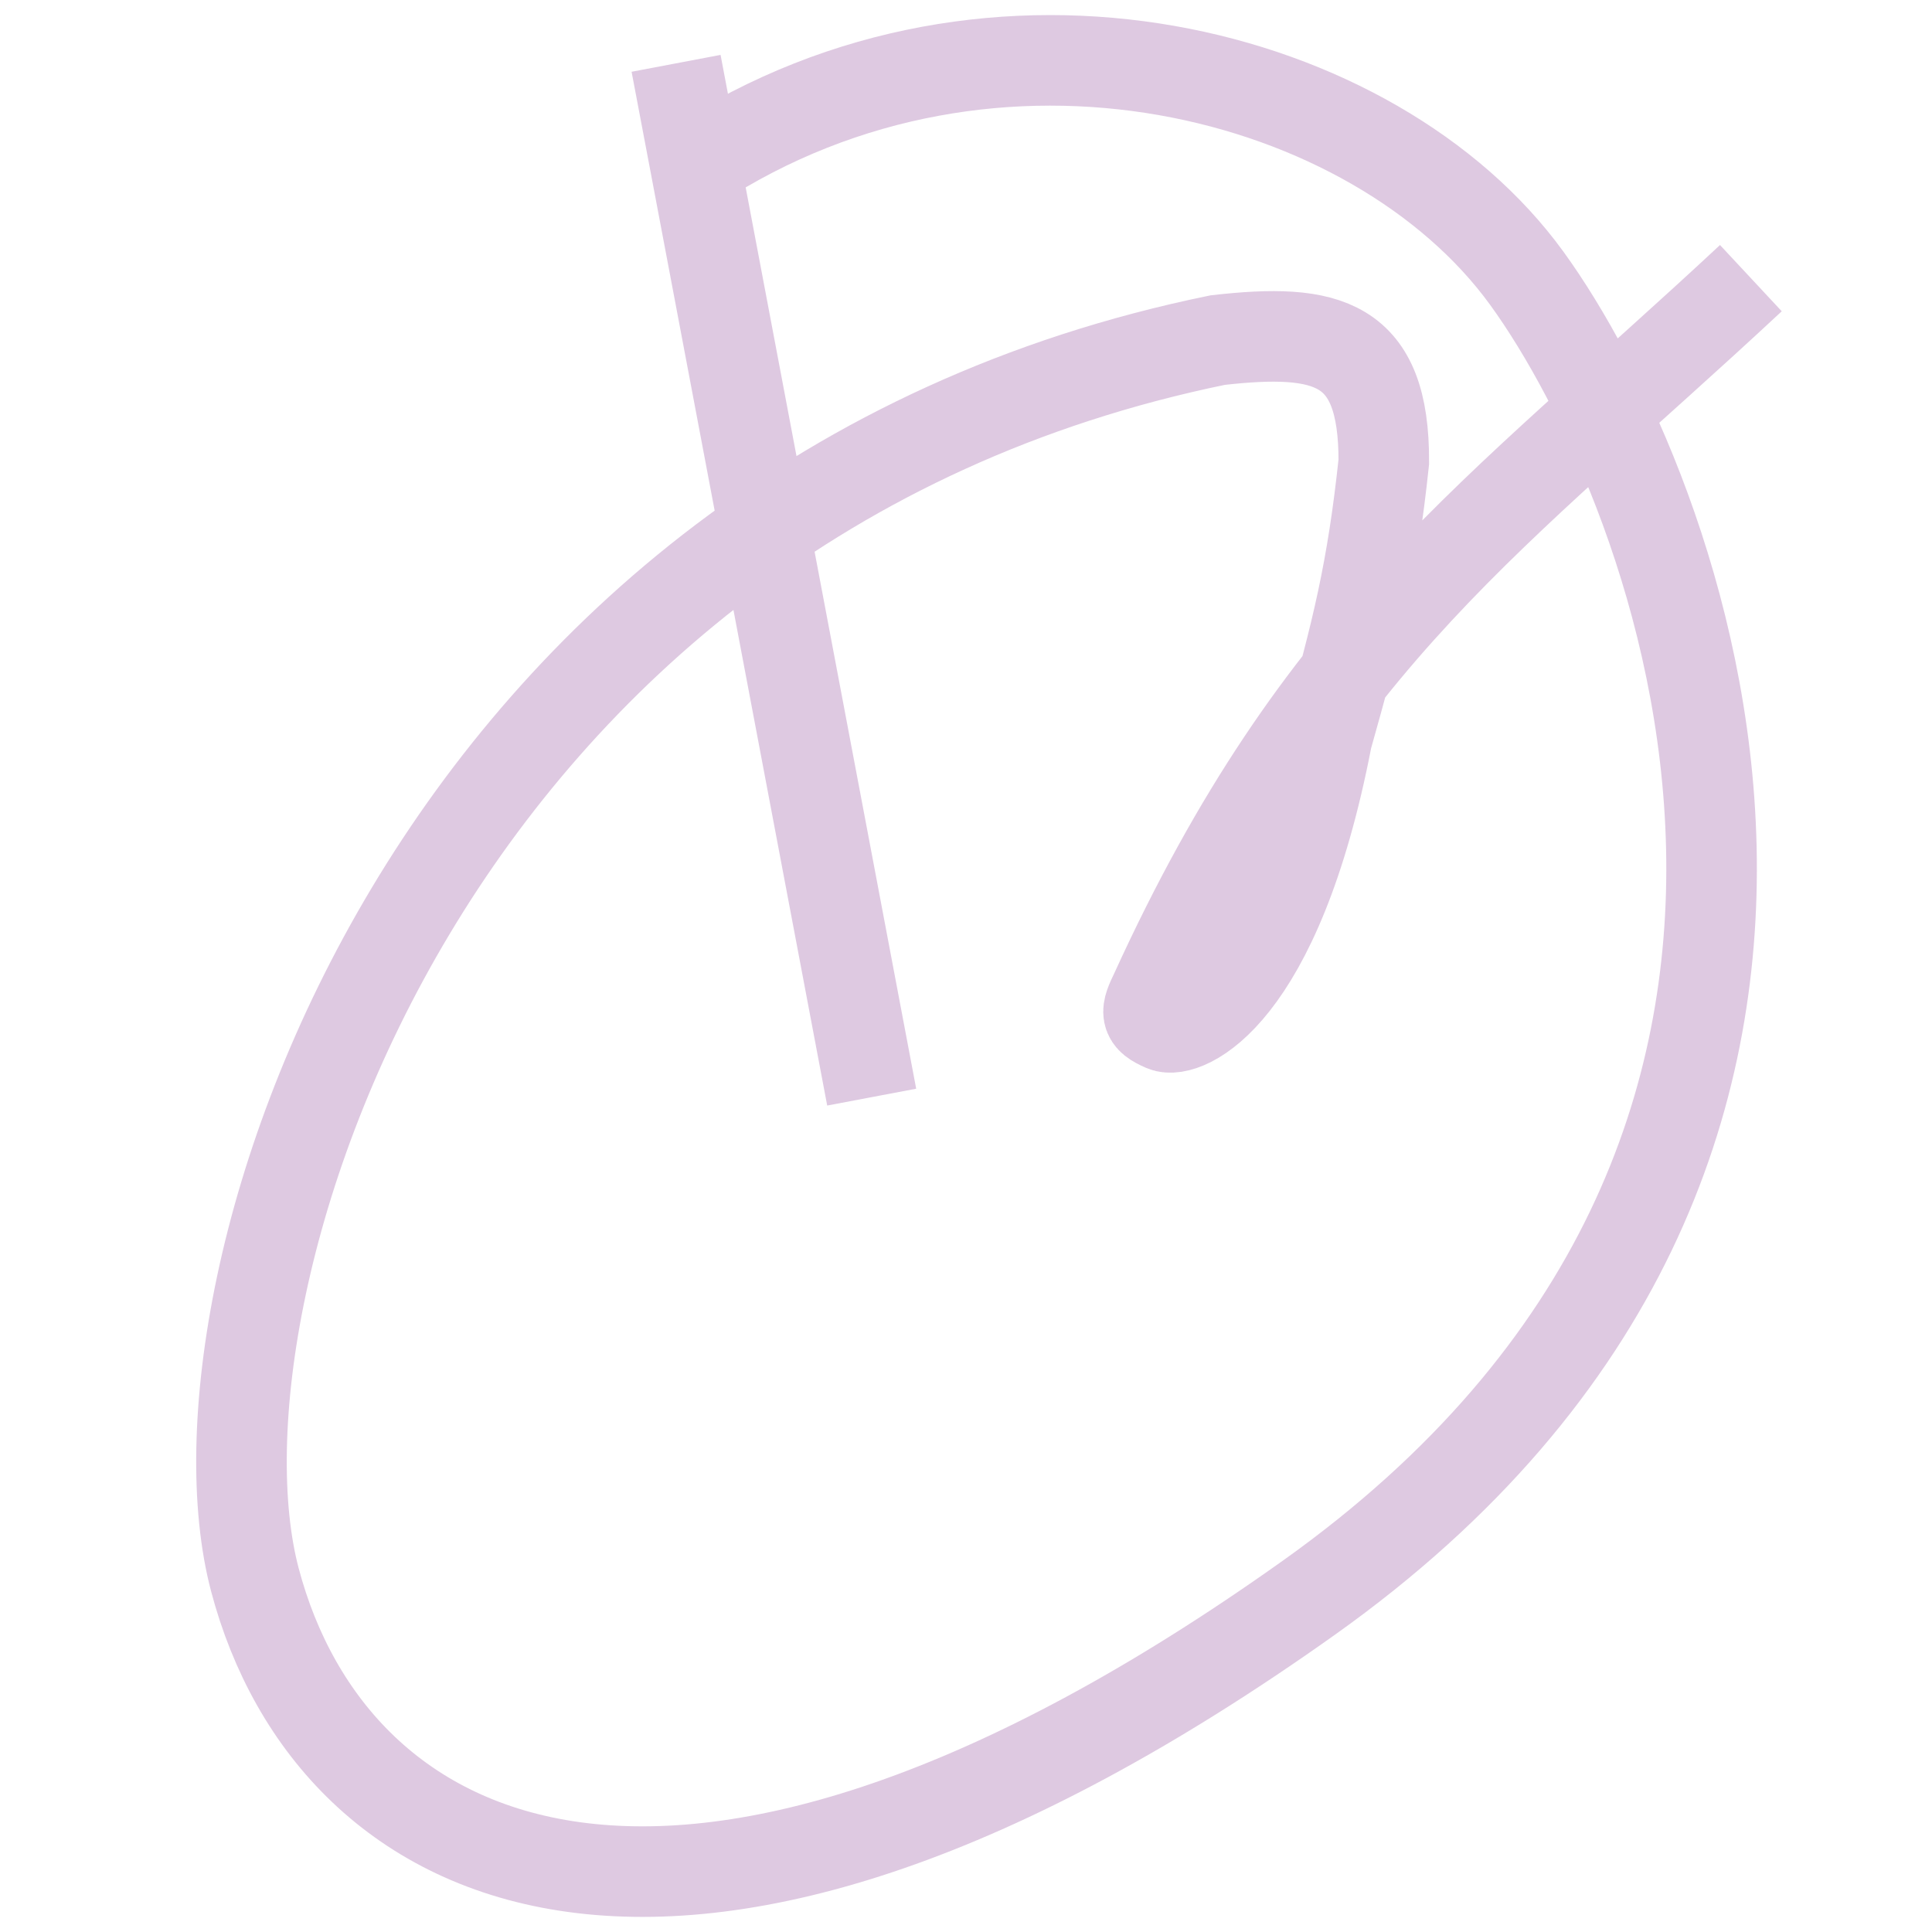 <svg width="32" height="32" viewBox="0 0 32 32" fill="none" xmlns="http://www.w3.org/2000/svg">
<path d="M11.198 1.049L11.518 2.737M14.438 18.172L11.518 2.737M11.518 2.737C16.466 -0.492 22.782 1.156 25.287 4.607C27.791 8.058 32.14 19.021 21.682 26.461C11.223 33.902 5.506 31.023 4.222 26.167C2.939 21.311 7.073 8.317 20.17 5.633C21.991 5.427 22.928 5.654 22.92 7.65C22.729 9.444 22.478 10.457 21.979 12.222C21.147 16.54 19.605 17.139 19.281 16.999C18.956 16.859 18.974 16.771 19.138 16.432C21.862 10.465 24.741 8.577 29 4.607" stroke="#DEC9E1" stroke-width="1.5"/>
</svg>
